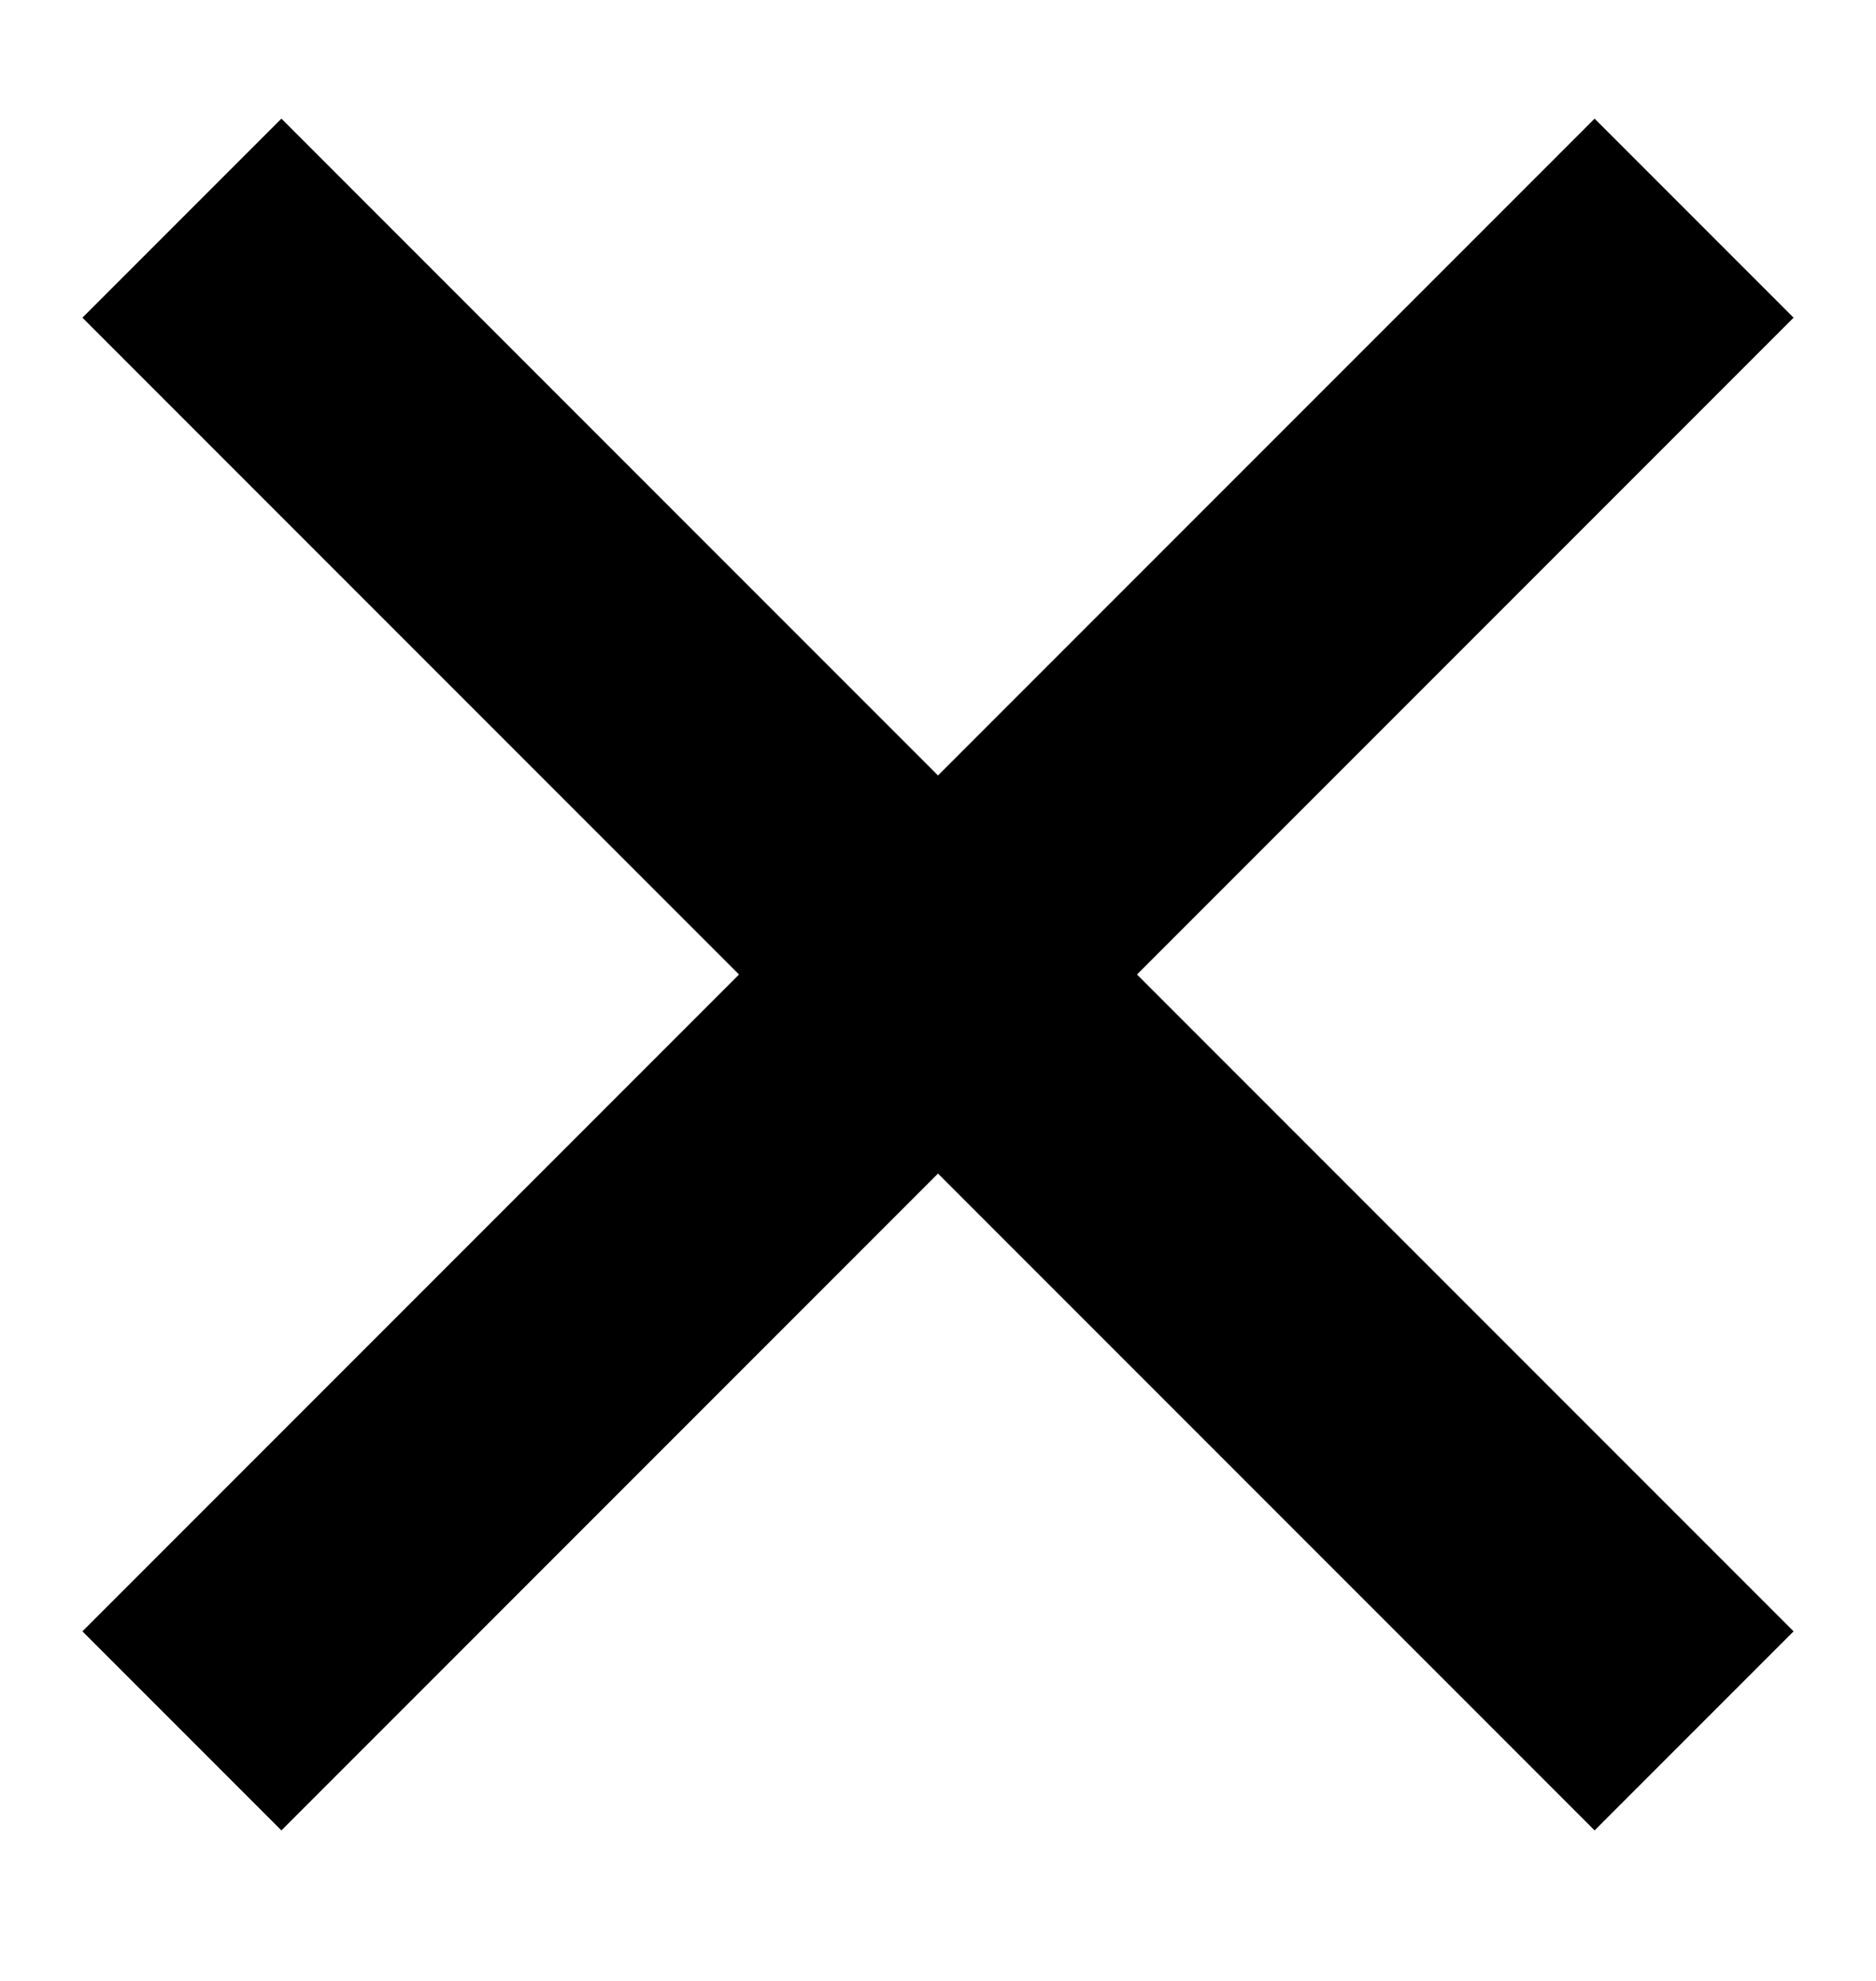 <svg width="18" height="19" viewBox="0 0 20 19" fill="none" xmlns="http://www.w3.org/2000/svg">
<path d="M3 2.33C8.467 7.798 11.533 10.863 17 16.33M3 16.33C8.467 10.863 11.533 7.798 17 2.33" stroke="currentColor" stroke-width="3" stroke-linecap="square"/>
</svg>
